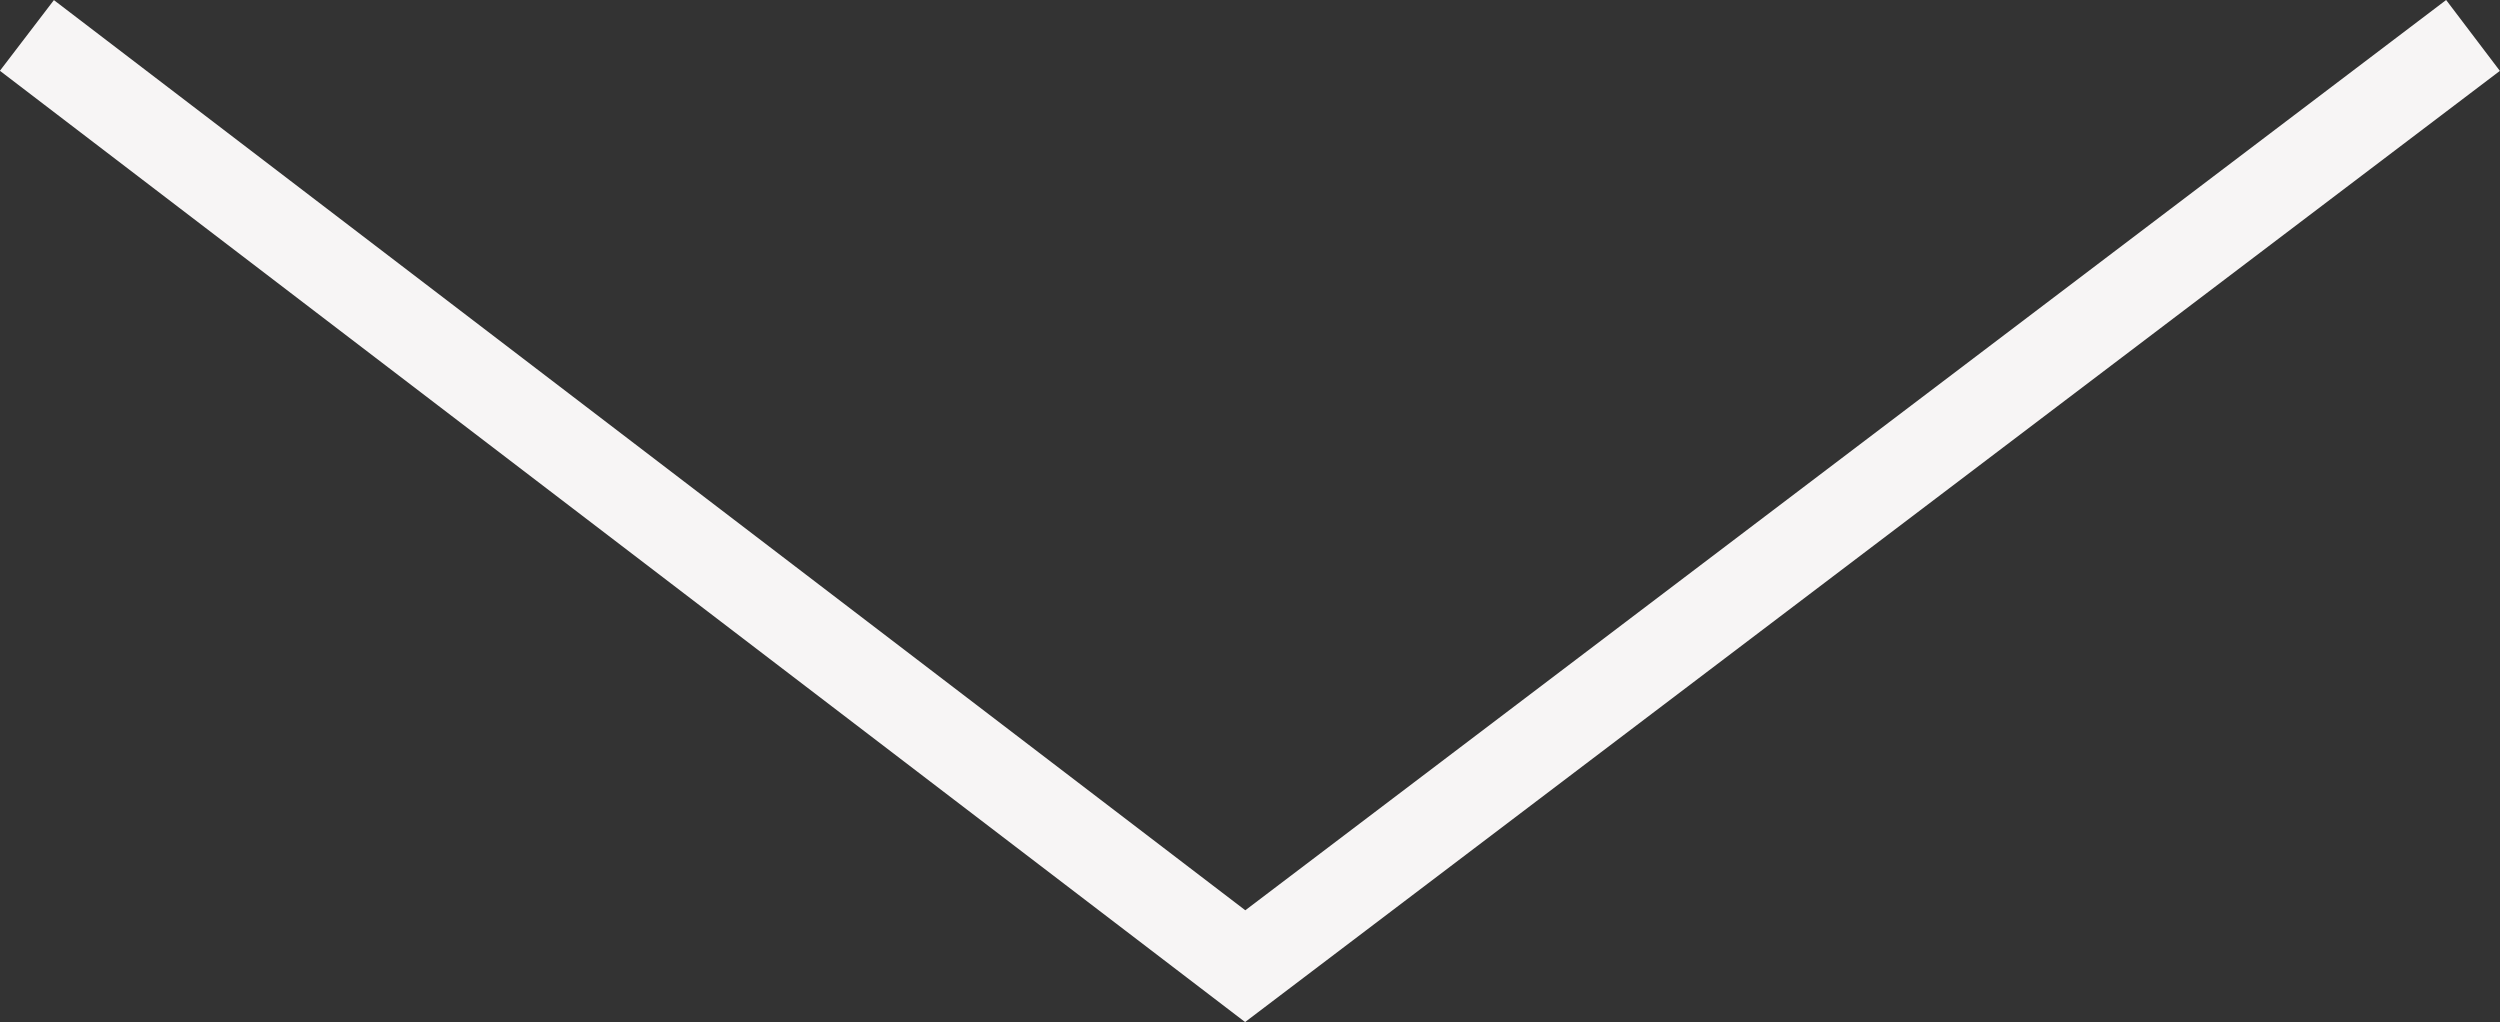 <svg xmlns="http://www.w3.org/2000/svg" viewBox="0 0 56.212 22.981">
  <rect x="0" y="0" width="56.212" height="22.981" fill="#333333" stroke="none"/>
  <defs>
    <style>
      .cls-1 {
        fill: none;
        stroke: #f7f5f5;
        stroke-width: 2px;
      }
    </style>
  </defs>
  <path id="Path_2841" data-name="Path 2841" class="cls-1" d="M12979.5,767l27.393,20.927L13034.5,767" transform="translate(-12978.895 -766.203)"/>
</svg>
